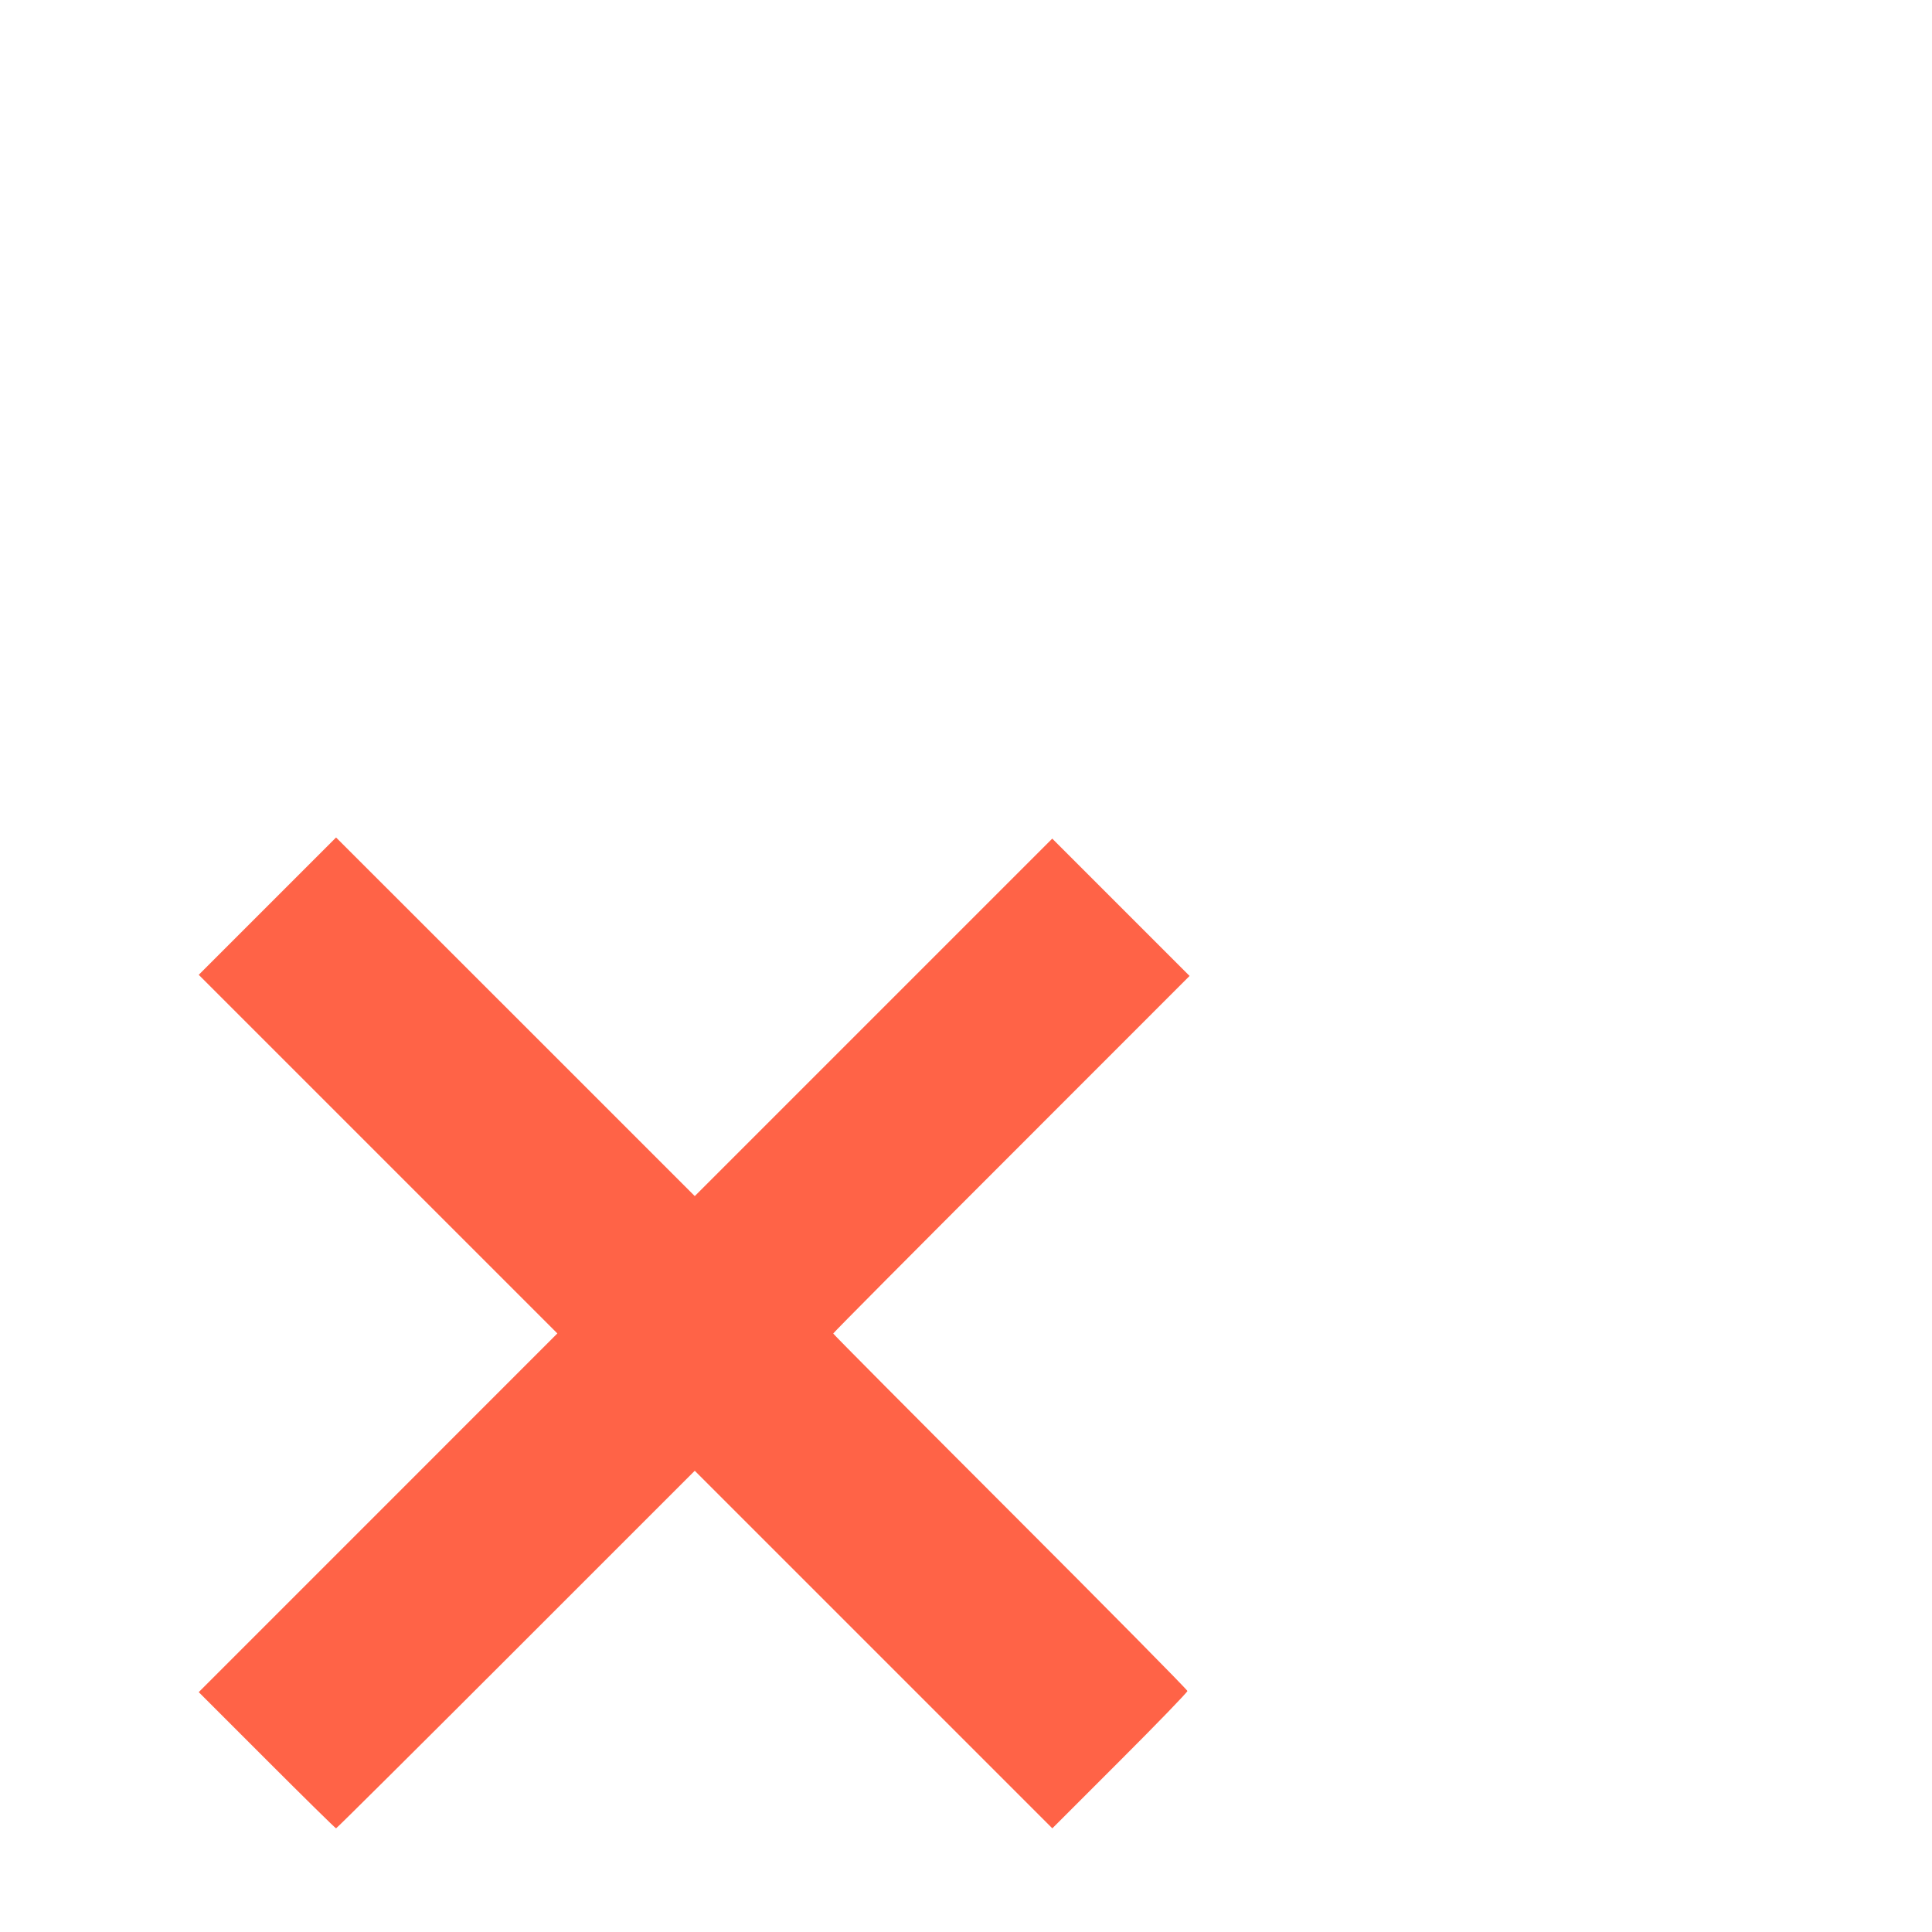 <?xml version="1.0" encoding="UTF-8" standalone="no"?>
<svg
   height="24"
   viewBox="0 -960 960 960"
   width="24"
   fill="#bdd6ac"
   version="1.1"
   id="svg1"
   sodipodi:docname="SCM_DolphinTiming_Collection.svg"
   inkscape:version="1.4 (86a8ad7, 2024-10-11)"
   inkscape:export-filename="..\PNG\time_manual_Blue.png"
   inkscape:export-xdpi="256"
   inkscape:export-ydpi="256"
   xml:space="preserve"
   inkscape:export-batch-path="..\SVG"
   inkscape:export-batch-name=""
   xmlns:inkscape="http://www.inkscape.org/namespaces/inkscape"
   xmlns:sodipodi="http://sodipodi.sourceforge.net/DTD/sodipodi-0.dtd"
   xmlns="http://www.w3.org/2000/svg"
   xmlns:svg="http://www.w3.org/2000/svg"><defs
     id="defs1" /><sodipodi:namedview
     id="namedview1"
     pagecolor="#ffffff"
     bordercolor="#666666"
     borderopacity="1.0"
     inkscape:showpageshadow="2"
     inkscape:pageopacity="0.0"
     inkscape:pagecheckerboard="0"
     inkscape:deskcolor="#d1d1d1"
     showgrid="false"
     inkscape:zoom="6.9398215"
     inkscape:cx="61.240768"
     inkscape:cy="36.816509"
     inkscape:window-width="2560"
     inkscape:window-height="1377"
     inkscape:window-x="-8"
     inkscape:window-y="-8"
     inkscape:window-maximized="1"
     inkscape:current-layer="svg1"
     showguides="true"><inkscape:page
       x="0"
       y="0"
       width="960"
       height="960"
       id="page42"
       margin="0"
       bleed="0"
       inkscape:label="DisableCross" /><sodipodi:guide
       position="-4014.294,960"
       orientation="0,-1"
       id="guide44"
       inkscape:locked="false" /><sodipodi:guide
       position="5121.884,1681.067"
       orientation="1,0"
       id="guide45"
       inkscape:locked="false" /><sodipodi:guide
       position="4169.501,1744.879"
       orientation="1,0"
       id="guide46"
       inkscape:locked="false" /><sodipodi:guide
       position="-3602.398,3270.637"
       orientation="1,0"
       id="guide47"
       inkscape:locked="false" /><sodipodi:guide
       position="2403.52,3241.818"
       orientation="1,0"
       id="guide1"
       inkscape:locked="false" /><sodipodi:guide
       position="-0.001,2999.737"
       orientation="1,0"
       id="guide2"
       inkscape:locked="false" /><sodipodi:guide
       position="-1198.879,3115.013"
       orientation="1,0"
       id="guide3"
       inkscape:locked="false" /><sodipodi:guide
       position="-2403.52,3115.013"
       orientation="1,0"
       id="guide4"
       inkscape:locked="false" /><sodipodi:guide
       position="-3861.721,-108.855"
       orientation="0,-1"
       id="guide5"
       inkscape:locked="false" /><sodipodi:guide
       position="1198.878,3374.386"
       orientation="1,0"
       id="guide6"
       inkscape:locked="false" /><sodipodi:guide
       position="510.099,2025.648"
       orientation="0,-1"
       id="guide7"
       inkscape:locked="false" /><sodipodi:guide
       position="-4801.277,3045.847"
       orientation="1,0"
       id="guide8"
       inkscape:locked="false" /></sodipodi:namedview><g
     style="display:inline;fill:#ff6347;fill-opacity:1"
     id="g32"
     transform="matrix(1.235,0,0,1.235,-248.128,295.422)"
     inkscape:label="DisableSplit"><path
       style="opacity:1;fill:#ff6347;fill-opacity:1;stroke:none;stroke-width:0.028;stroke-opacity:1;paint-order:markers stroke fill"
       d="M 6.698,17.301 5.852,16.455 8.08,14.227 10.307,11.999 8.08,9.772 5.852,7.544 6.705,6.691 7.558,5.838 9.786,8.065 12.014,10.293 14.235,8.072 16.455,5.852 17.308,6.705 18.161,7.558 15.948,9.772 c -1.218,1.217 -2.214,2.22 -2.214,2.228 0,0.008 0.99,1.004 2.2,2.214 1.21,1.21 2.2,2.212 2.2,2.227 0,0.015 -0.377,0.406 -0.839,0.867 l -0.839,0.839 -2.221,-2.221 -2.221,-2.221 -2.221,2.221 c -1.221,1.221 -2.227,2.221 -2.235,2.221 -0.008,0 -0.395,-0.381 -0.86,-0.846 z"
       id="path34"
       transform="matrix(32.388,0,0,32.388,91.338,-868.662)" /></g></svg>
